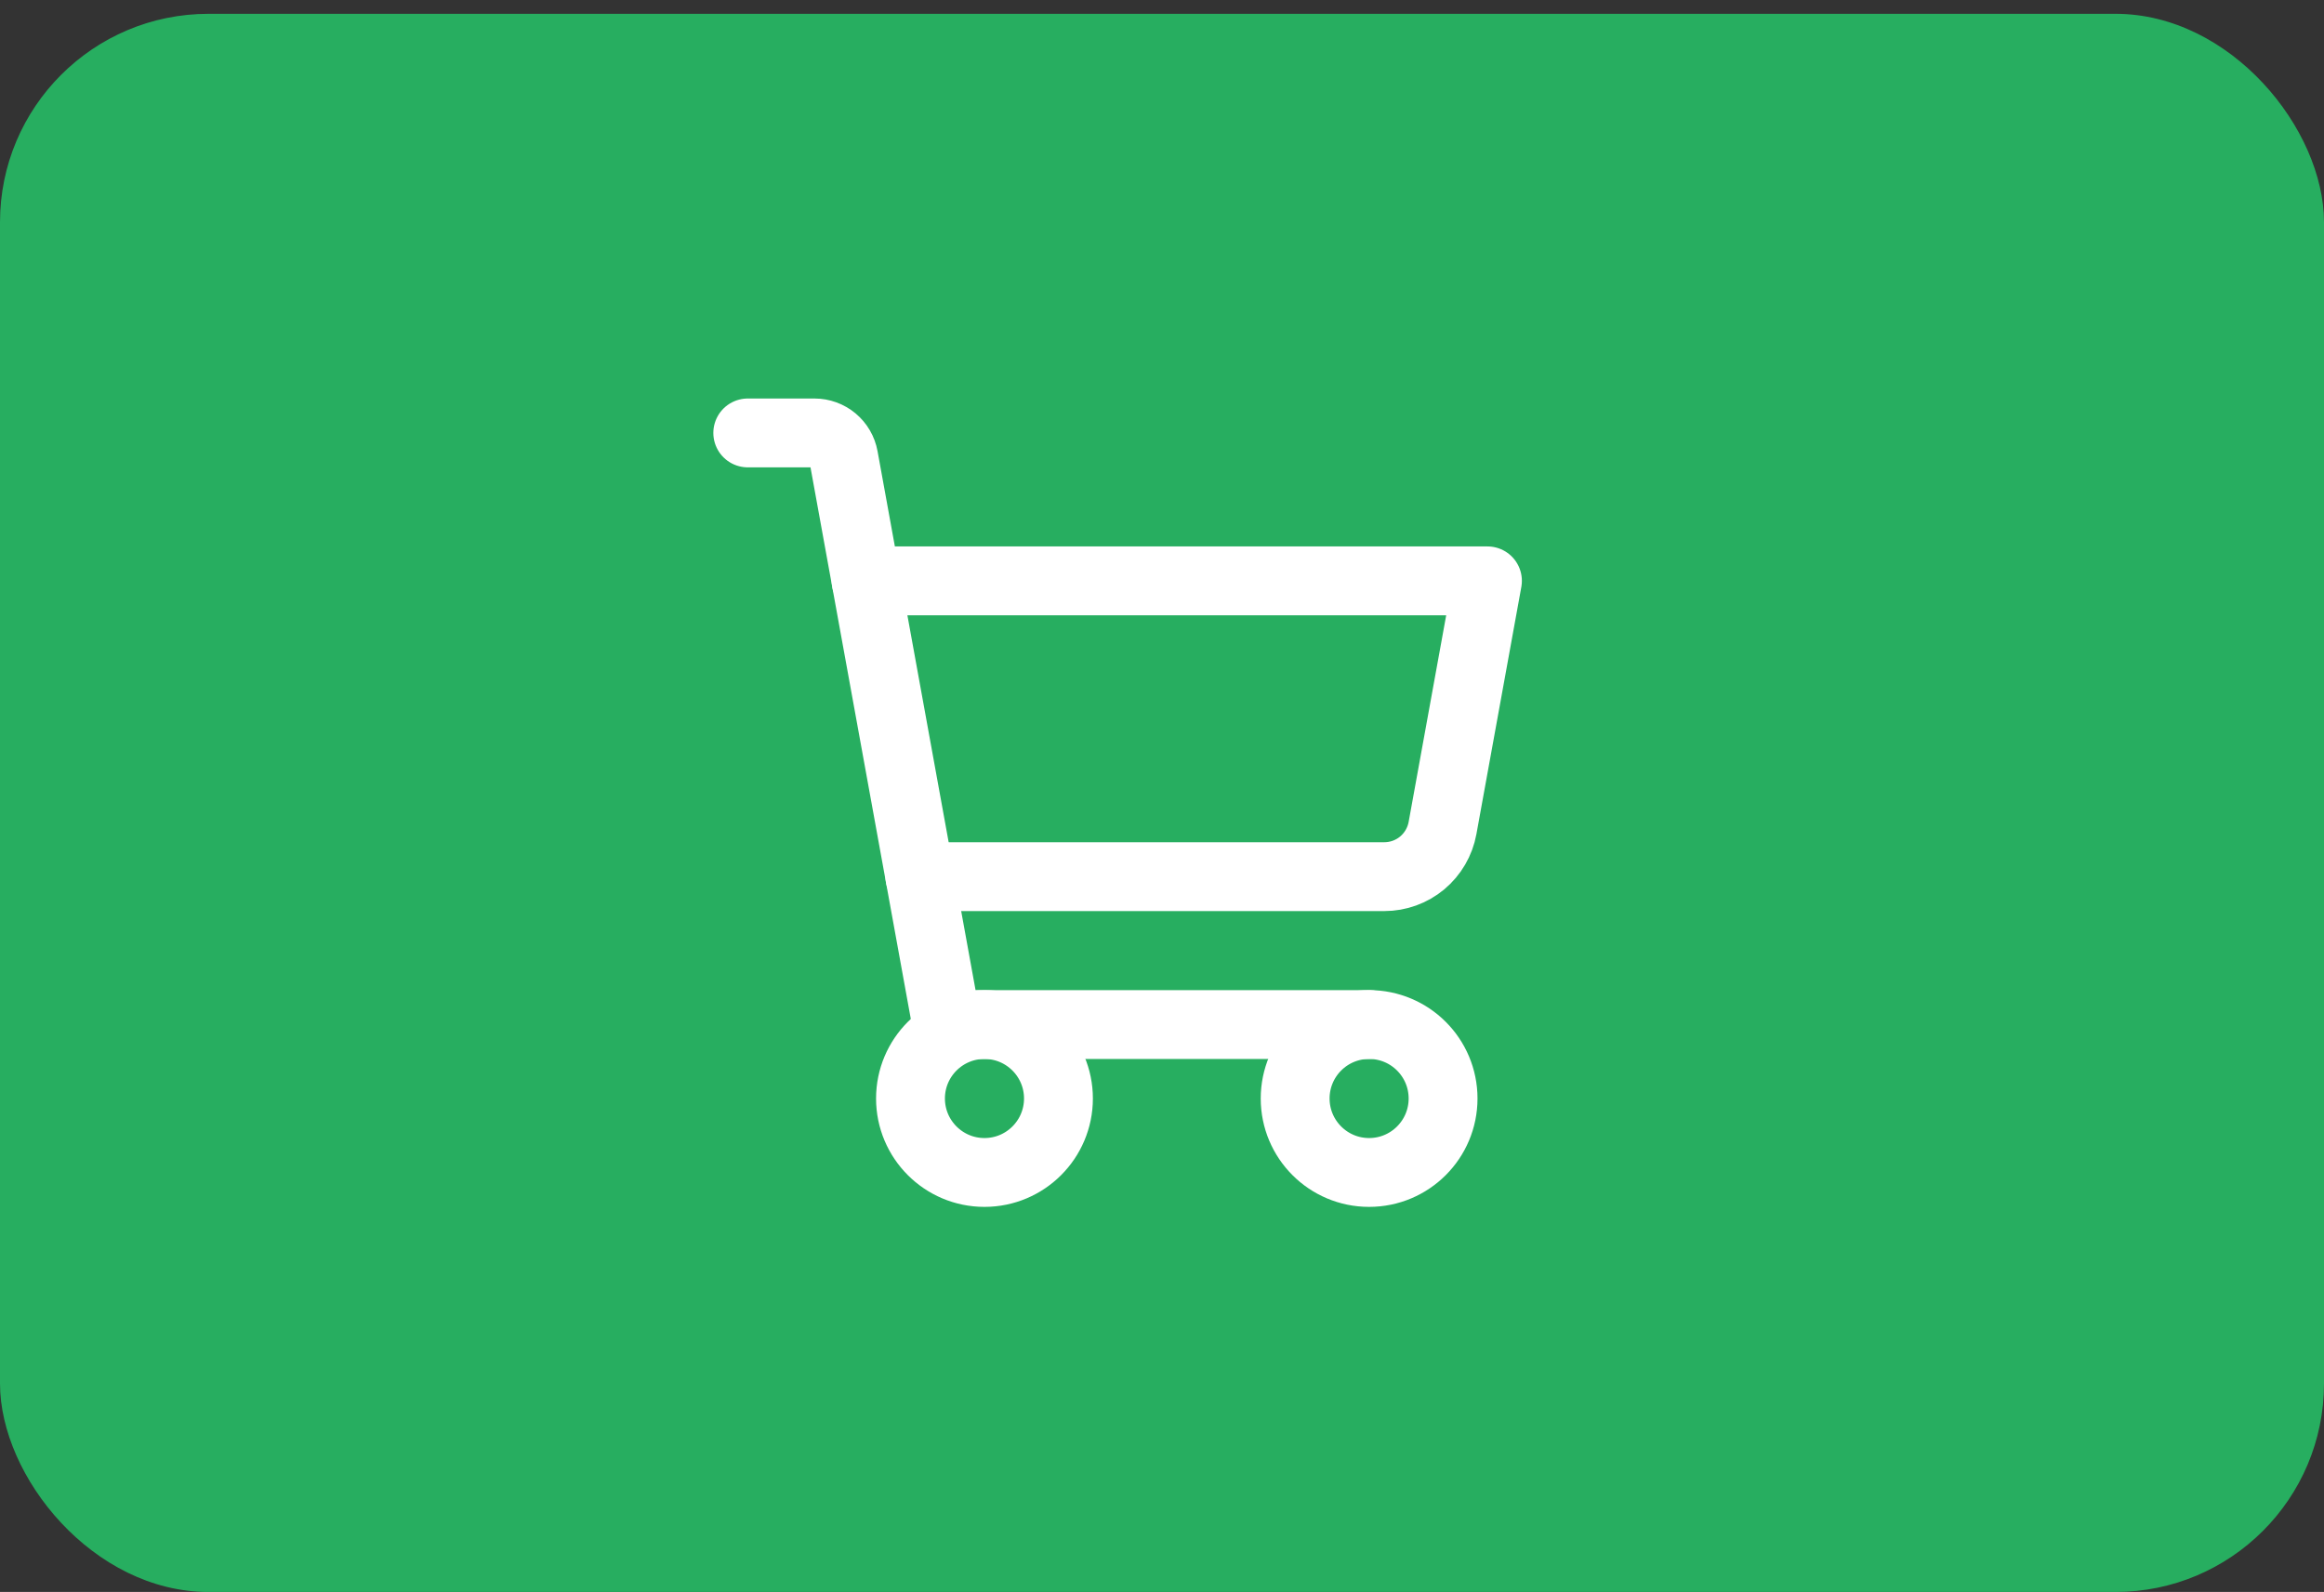 <svg width="54" height="37" viewBox="0 0 54 37" fill="none" xmlns="http://www.w3.org/2000/svg">
<rect x="0" y="0" width="54" height="37" fill="#333333" stroke="none"/>
<rect x="54" y="37" width="54" height="36.679" rx="4.845" transform="rotate(-180 54 37)" fill="#27AE60"/>
<path d="M31.812 23.812H22L19.603 10.627C19.574 10.469 19.49 10.325 19.367 10.222C19.243 10.119 19.087 10.062 18.926 10.062H17.375" stroke="white" stroke-width="1.6" stroke-linecap="round" stroke-linejoin="round"/>
<path d="M22.875 27.25C23.824 27.25 24.594 26.48 24.594 25.531C24.594 24.582 23.824 23.812 22.875 23.812C21.926 23.812 21.156 24.582 21.156 25.531C21.156 26.48 21.926 27.25 22.875 27.25Z" stroke="white" stroke-width="1.6" stroke-linecap="round" stroke-linejoin="round"/>
<path d="M31.812 27.25C32.762 27.25 33.531 26.48 33.531 25.531C33.531 24.582 32.762 23.812 31.812 23.812C30.863 23.812 30.094 24.582 30.094 25.531C30.094 26.48 30.863 27.25 31.812 27.25Z" stroke="white" stroke-width="1.6" stroke-linecap="round" stroke-linejoin="round"/>
<path d="M21.375 20.375H32.165C32.487 20.375 32.799 20.262 33.046 20.056C33.293 19.849 33.46 19.563 33.518 19.246L34.562 13.5H20.125" stroke="white" stroke-width="1.6" stroke-linecap="round" stroke-linejoin="round"/>
</svg>
